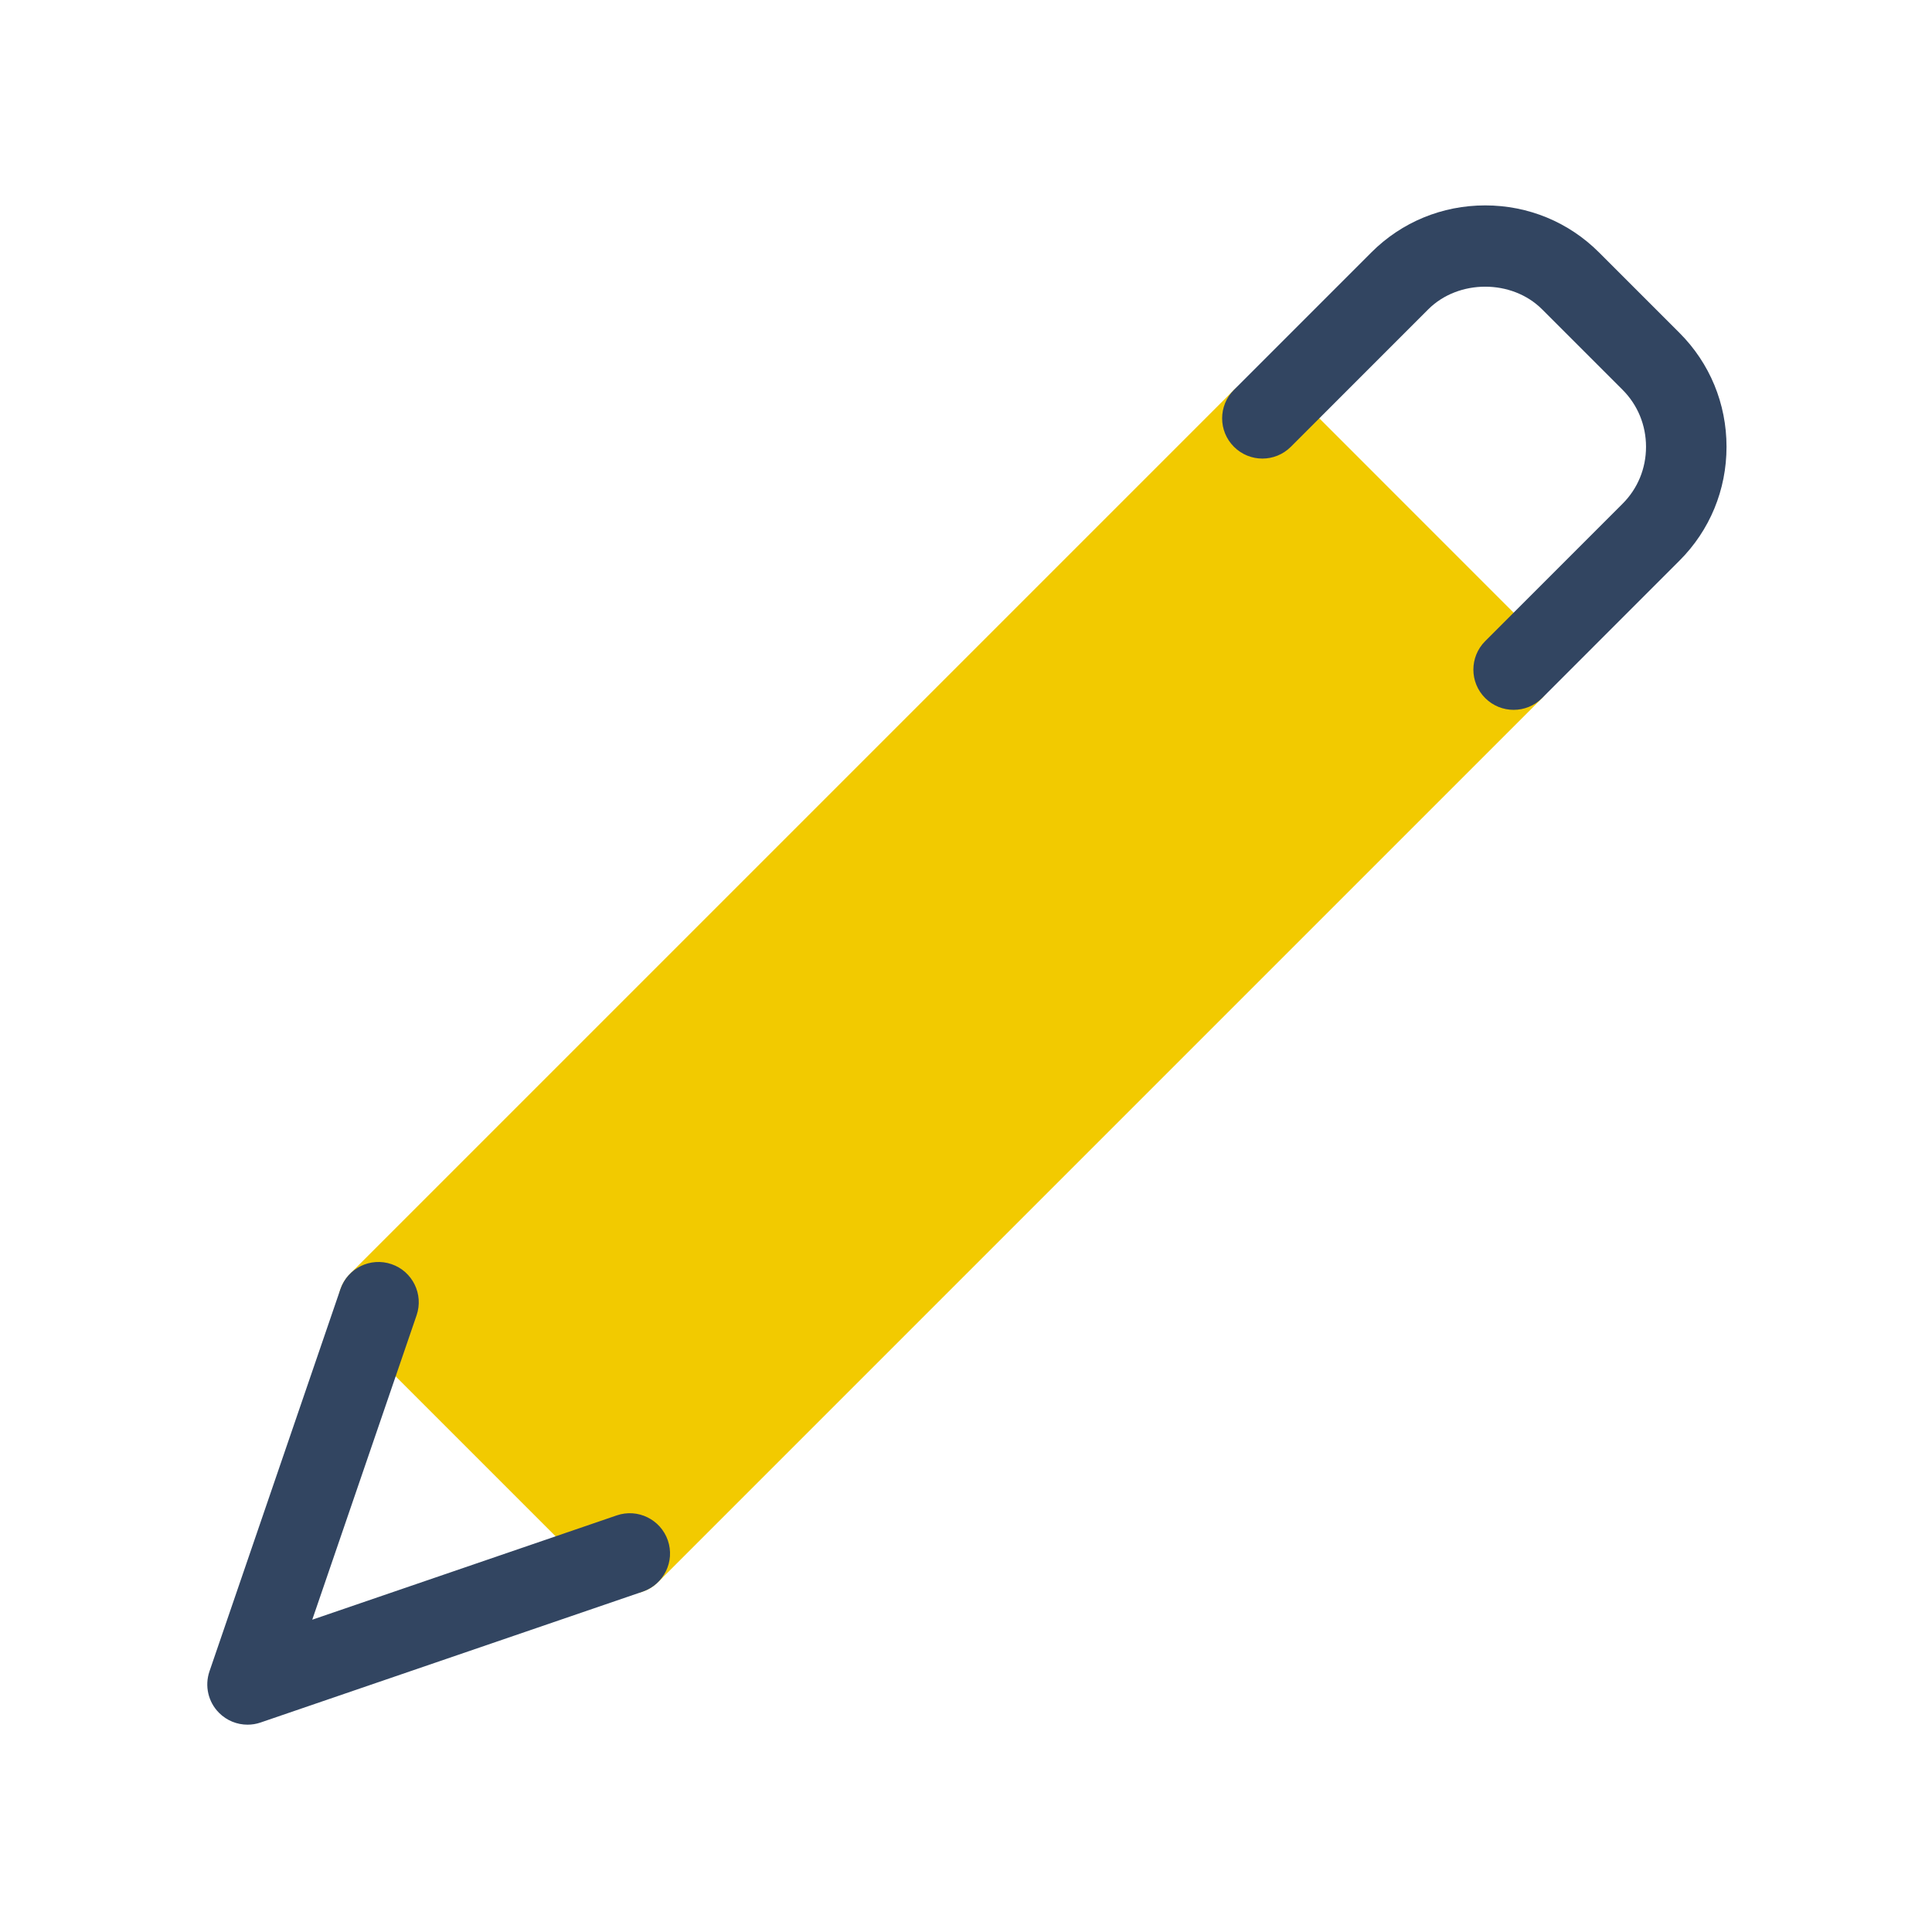 <svg xmlns="http://www.w3.org/2000/svg"  viewBox="0 0 48 48" width="24px" height="24px" baseProfile="basic"><path fill="#f2ca00" d="M38.313,15.929l-6.242-6.243c-0.188-0.188-0.441-0.293-0.707-0.293s-0.52,0.105-0.707,0.293	L8.696,31.647c-0.188,0.188-0.293,0.442-0.293,0.707s0.105,0.52,0.293,0.707l6.243,6.243c0.195,0.195,0.451,0.293,0.707,0.293	s0.512-0.098,0.707-0.293l21.96-21.96C38.704,16.953,38.704,16.32,38.313,15.929z"/><path fill="#324561" d="M6.15,42.849c-0.261,0-0.517-0.102-0.707-0.293c-0.271-0.27-0.362-0.67-0.239-1.031l3.253-9.495	c0.179-0.522,0.746-0.802,1.271-0.622c0.522,0.179,0.801,0.748,0.622,1.27l-2.592,7.563l7.564-2.591	c0.523-0.18,1.091,0.1,1.271,0.622c0.179,0.522-0.1,1.091-0.622,1.271l-9.496,3.252C6.368,42.832,6.259,42.849,6.15,42.849z"/><path fill="#324561" d="M37.606,17.636c-0.256,0-0.512-0.098-0.707-0.293c-0.391-0.39-0.391-1.023,0-1.414l3.414-3.415	c0.376-0.375,0.582-0.877,0.582-1.414s-0.207-1.039-0.582-1.415l-2-2c-0.749-0.75-2.077-0.75-2.828,0l-3.414,3.415	c-0.391,0.391-1.023,0.391-1.414,0c-0.391-0.39-0.391-1.023,0-1.414l3.414-3.415c0.753-0.753,1.758-1.168,2.828-1.168	c1.071,0,2.075,0.415,2.828,1.168l2,2c0.753,0.753,1.168,1.758,1.168,2.829s-0.415,2.075-1.168,2.828l-3.414,3.415	C38.118,17.539,37.862,17.636,37.606,17.636z"/></svg>